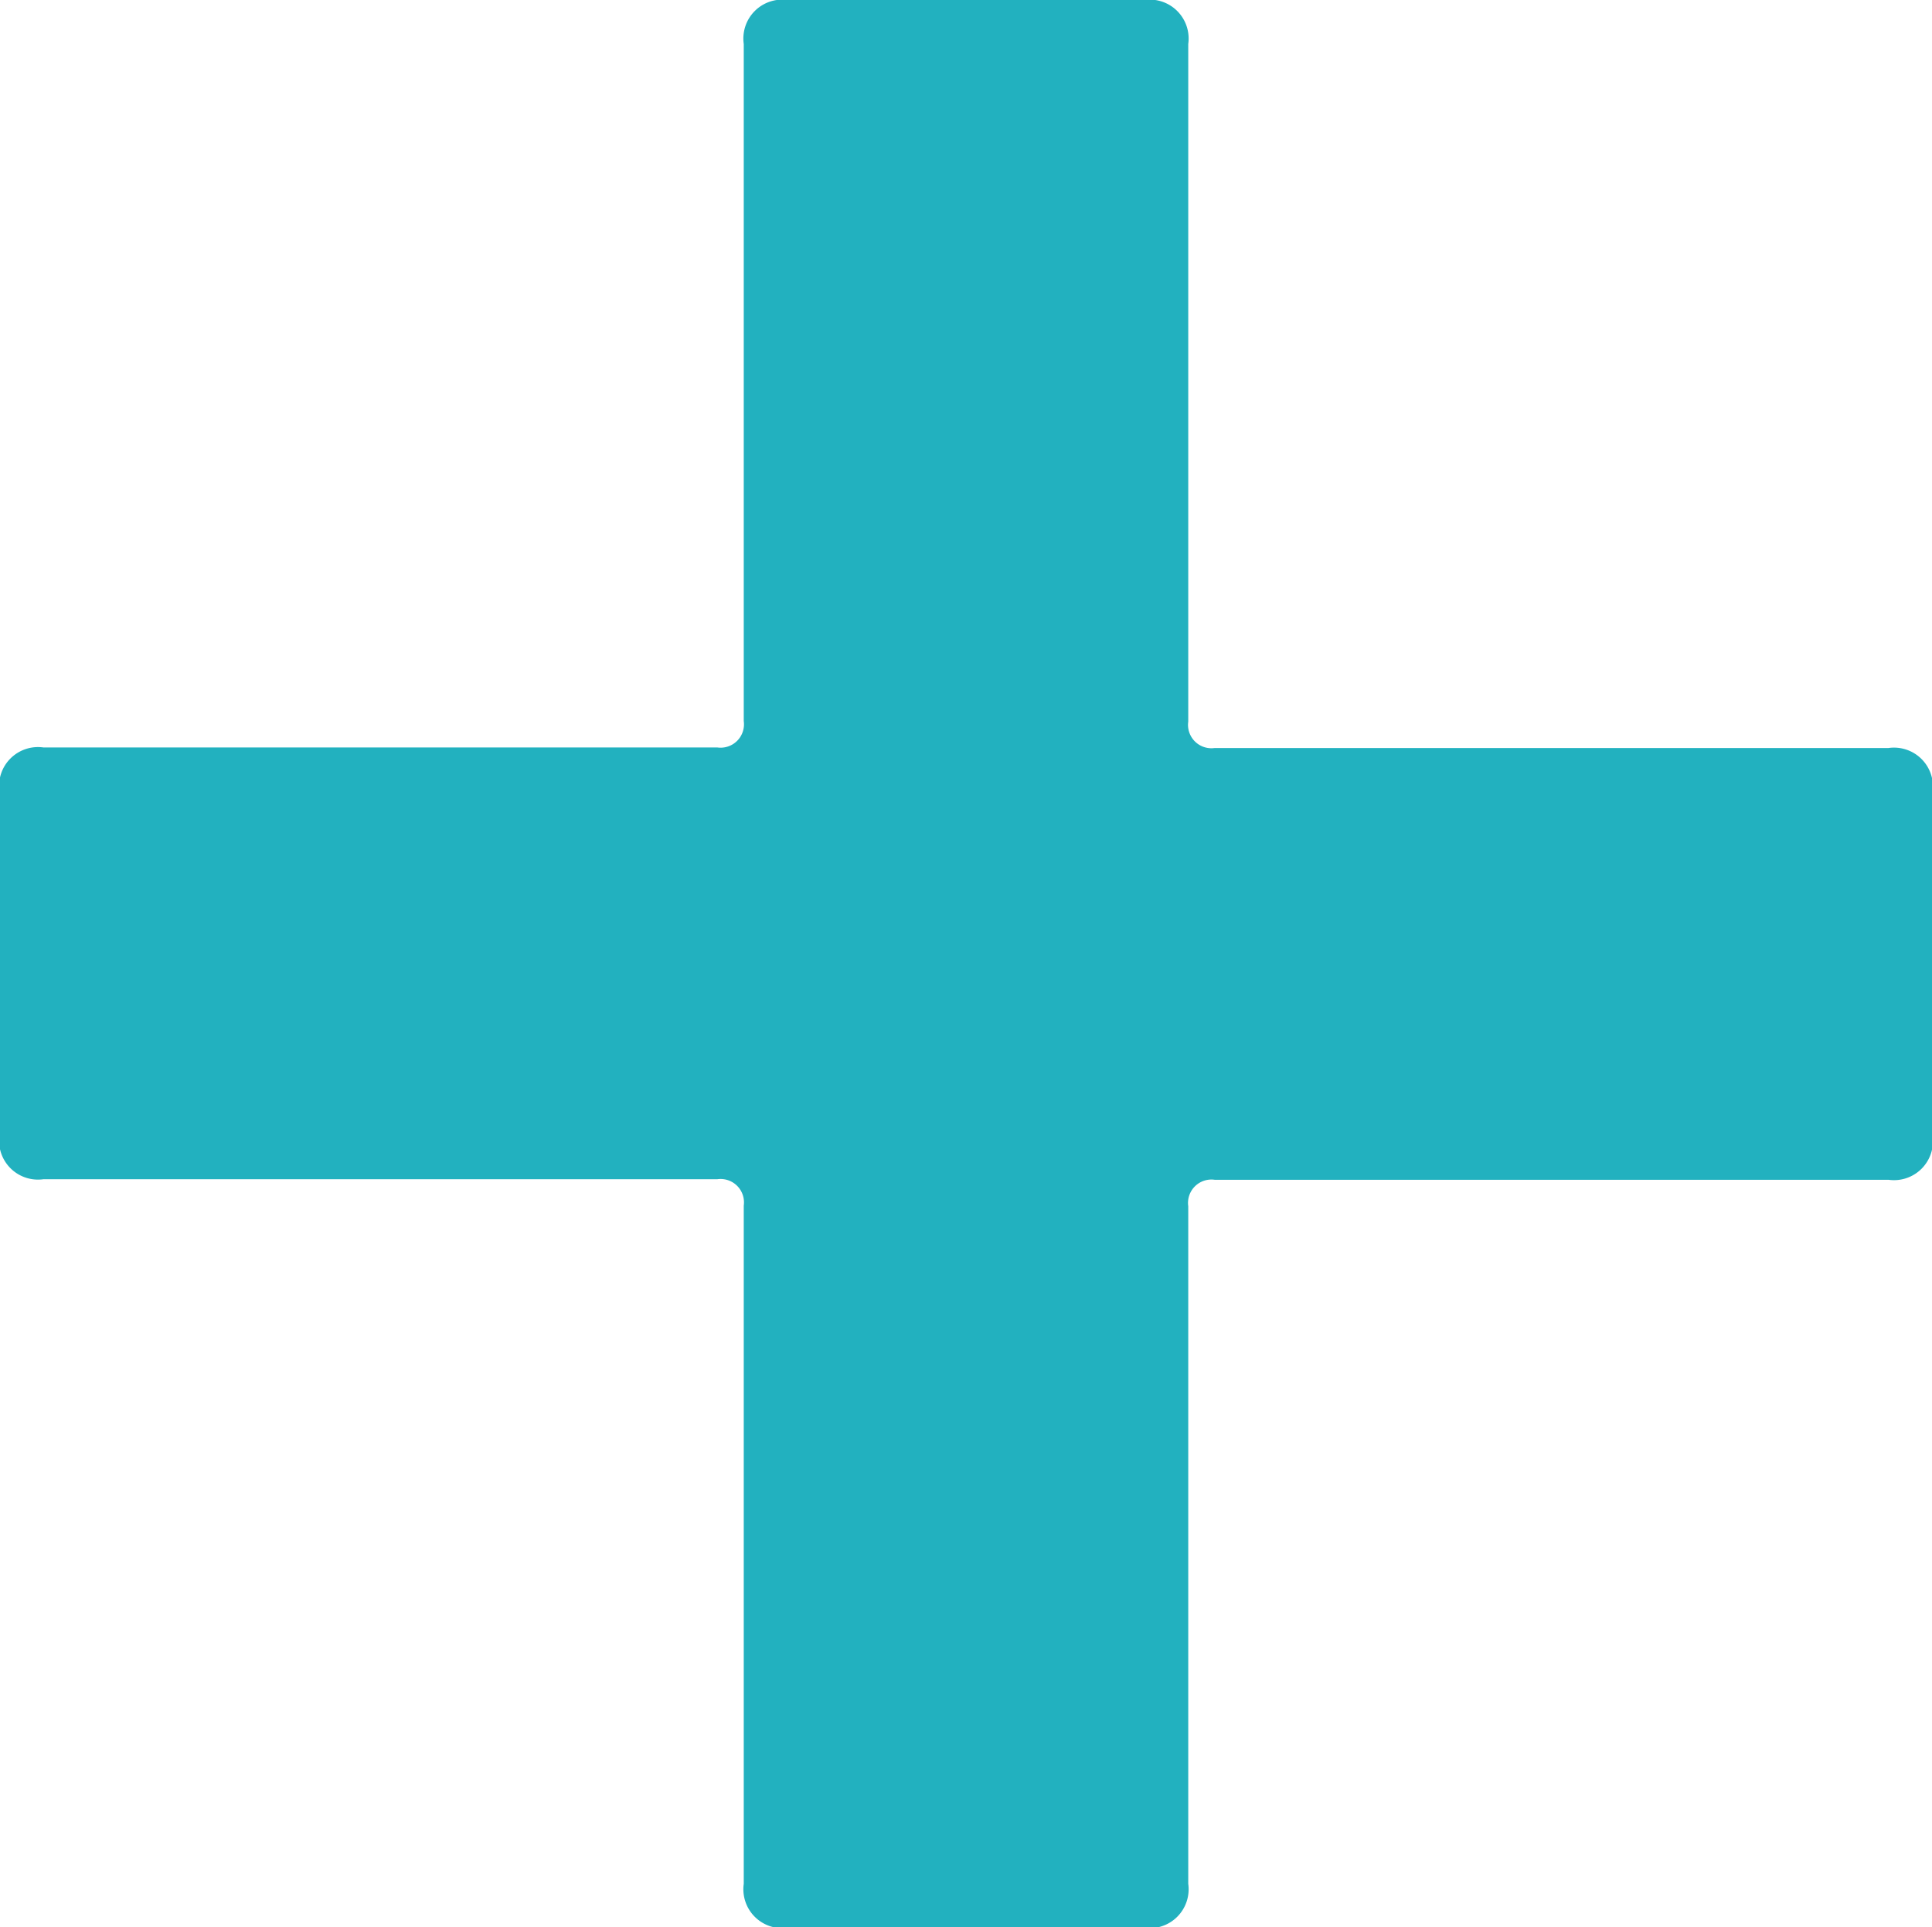 <svg xmlns="http://www.w3.org/2000/svg" width="14.048" height="14.016" viewBox="0 0 14.048 14.016">
  <path id="Path_31133" data-name="Path 31133" d="M-10.4-7.072a.17.17,0,0,0-.192-.192h-4.9a.283.283,0,0,1-.32-.32v-2.5a.283.283,0,0,1,.32-.32h4.9a.17.17,0,0,0,.192-.192V-15.52a.283.283,0,0,1,.32-.32h2.592a.283.283,0,0,1,.32.32v4.928a.17.17,0,0,0,.192.192h4.9a.283.283,0,0,1,.32.32v2.5a.283.283,0,0,1-.32.32h-4.9a.17.17,0,0,0-.192.192v4.928a.283.283,0,0,1-.32.32H-10.08a.283.283,0,0,1-.32-.32Z" transform="translate(15.808 15.84)" fill="#22b1bf"/>
</svg>
